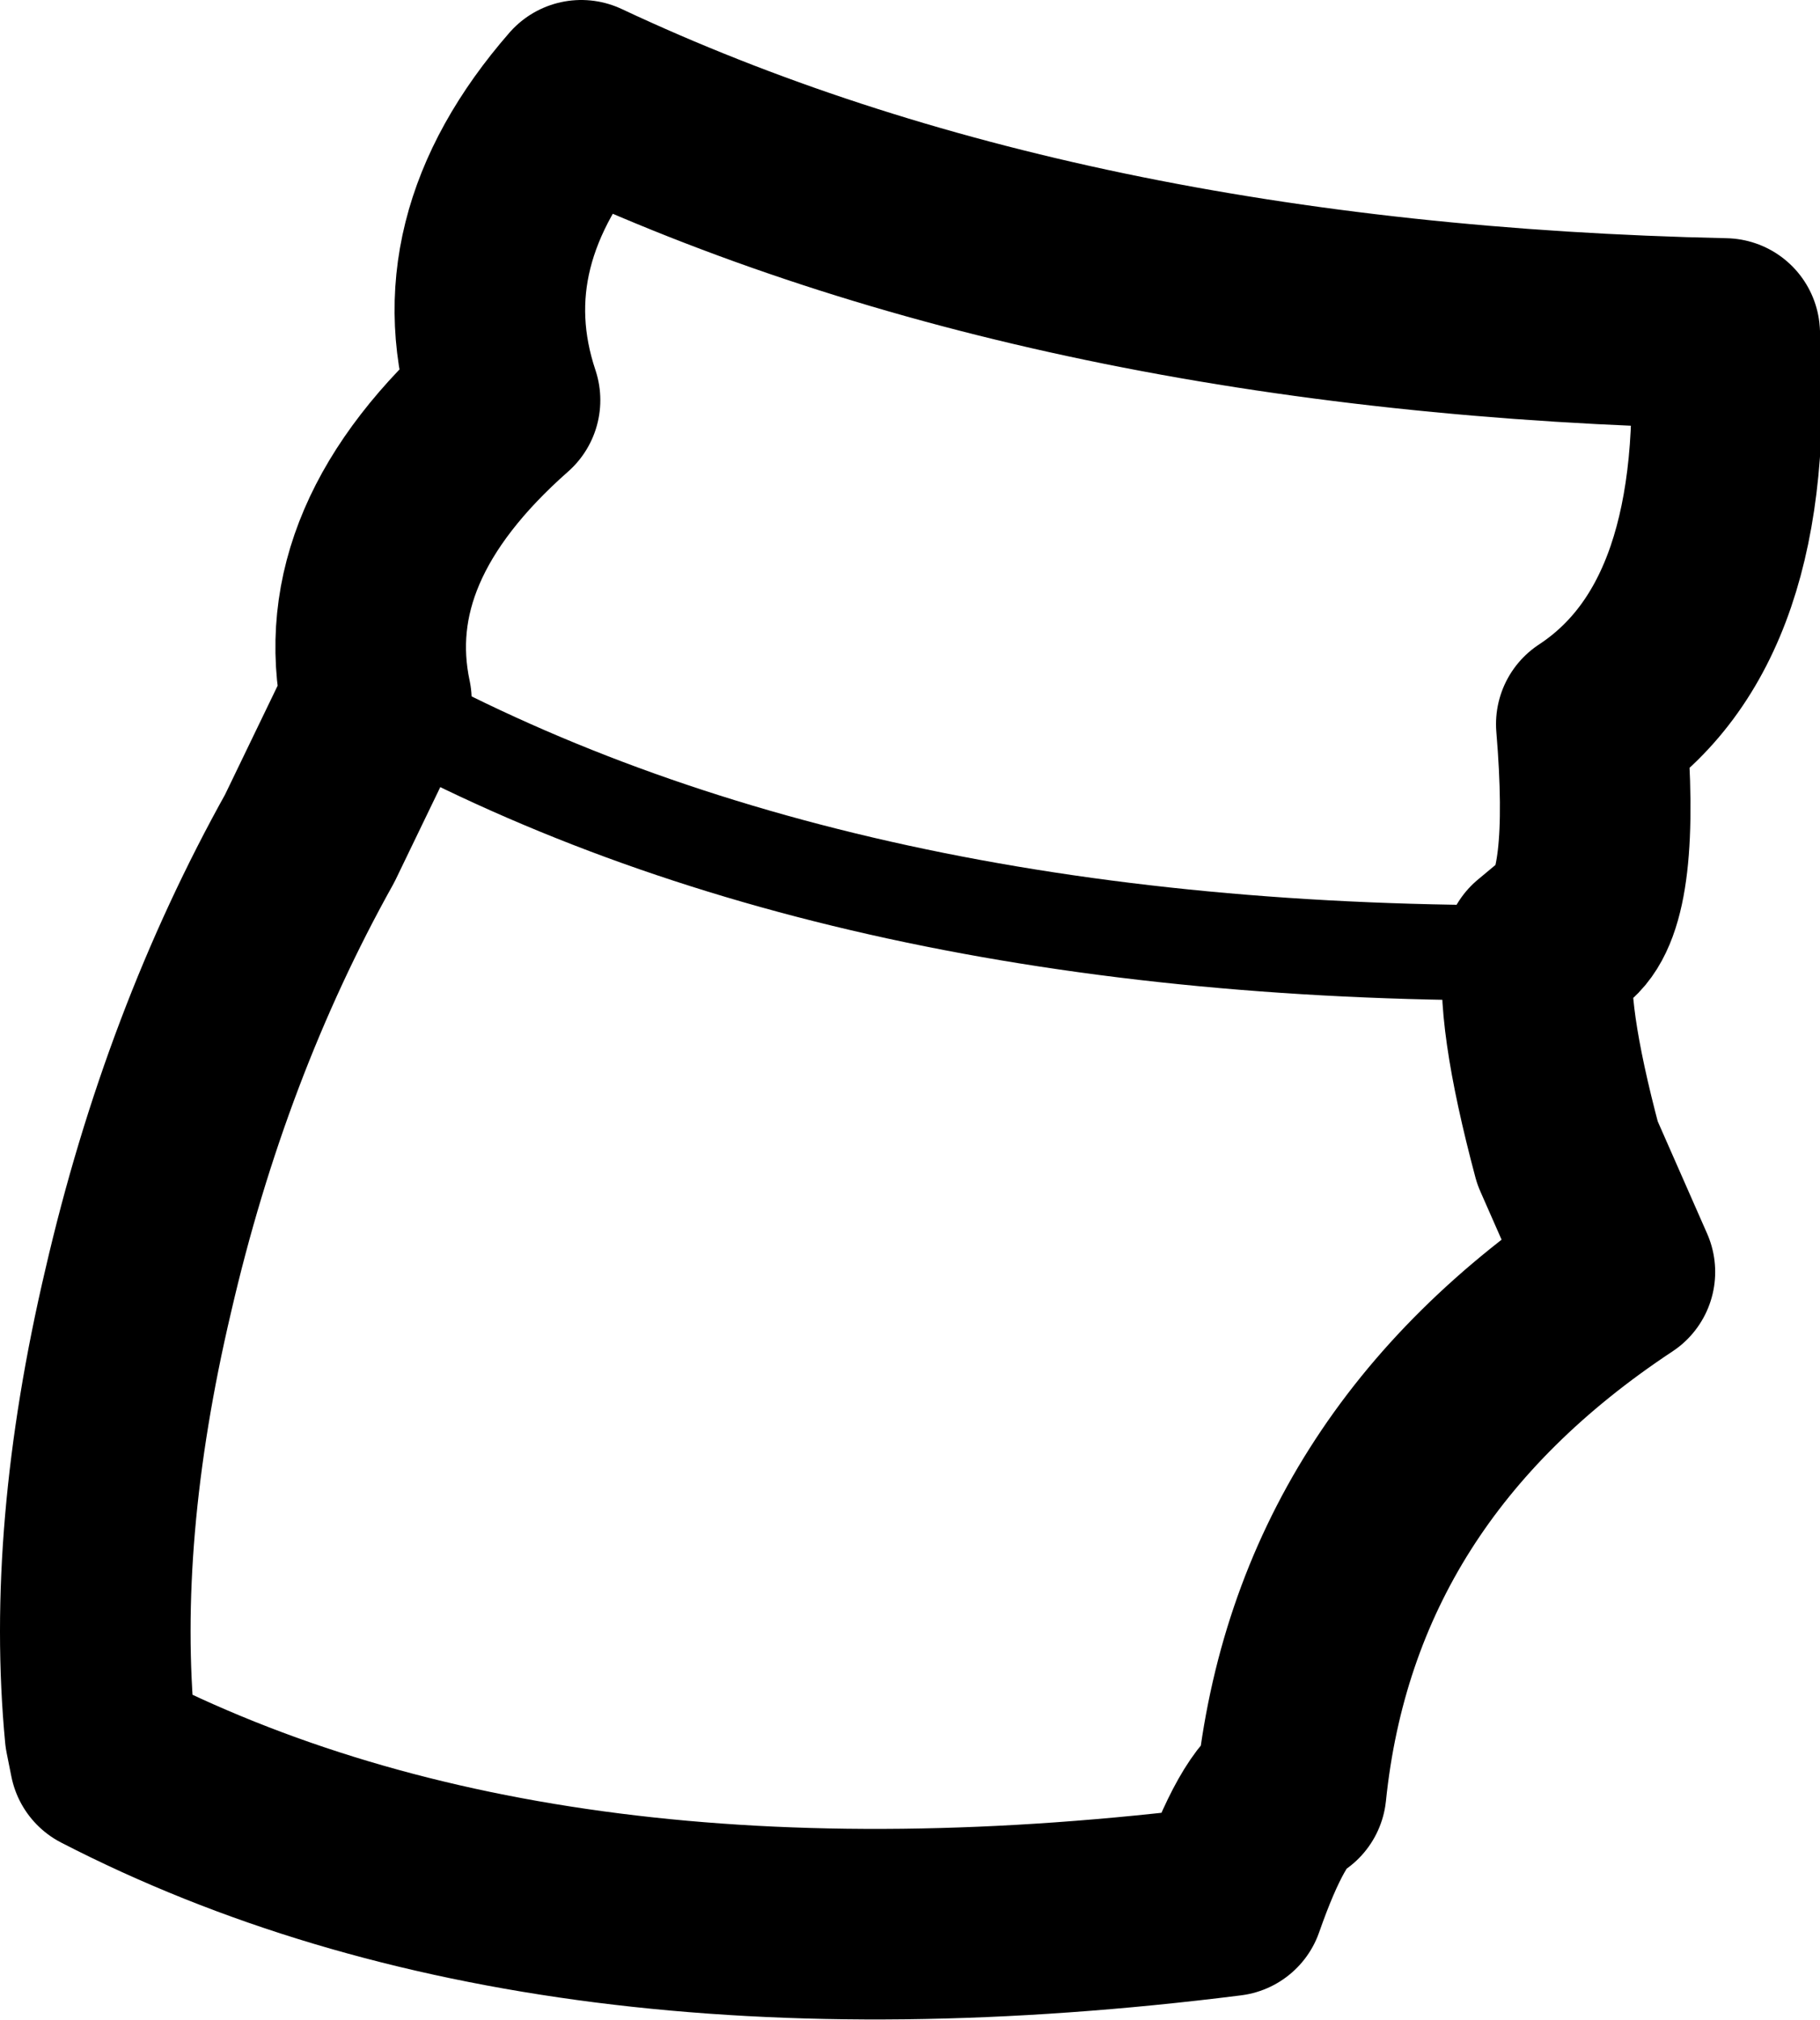 <?xml version="1.0" encoding="UTF-8" standalone="no"?>
<svg xmlns:xlink="http://www.w3.org/1999/xlink" height="21.2px" width="19.1px" xmlns="http://www.w3.org/2000/svg">
  <g transform="matrix(1.0, 0.0, 0.0, 1.0, 9.55, 10.6)">
    <path d="M7.15 -3.0 Q7.3 -1.2 6.9 -0.85 L6.6 -0.6 Q6.5 0.0 6.9 1.5 L7.45 2.75 Q4.35 4.8 4.0 8.2 3.7 8.35 3.35 9.35 -3.8 10.25 -8.45 7.85 L-8.5 7.6 Q-8.7 5.5 -8.1 2.95 -7.5 0.35 -6.3 -1.8 L-5.6 -3.25 Q-5.95 -4.9 -4.25 -6.4 -4.8 -8.05 -3.45 -9.6 1.55 -7.25 8.55 -7.1 8.75 -4.05 7.15 -3.0" fill="none" stroke="#000000" stroke-linecap="round" stroke-linejoin="round" stroke-width="2.0"/>
    <path d="M6.6 -0.6 Q-0.75 -0.55 -5.6 -3.25" fill="none" stroke="#000000" stroke-linecap="round" stroke-linejoin="round" stroke-width="1.0"/>
  </g>
</svg>
